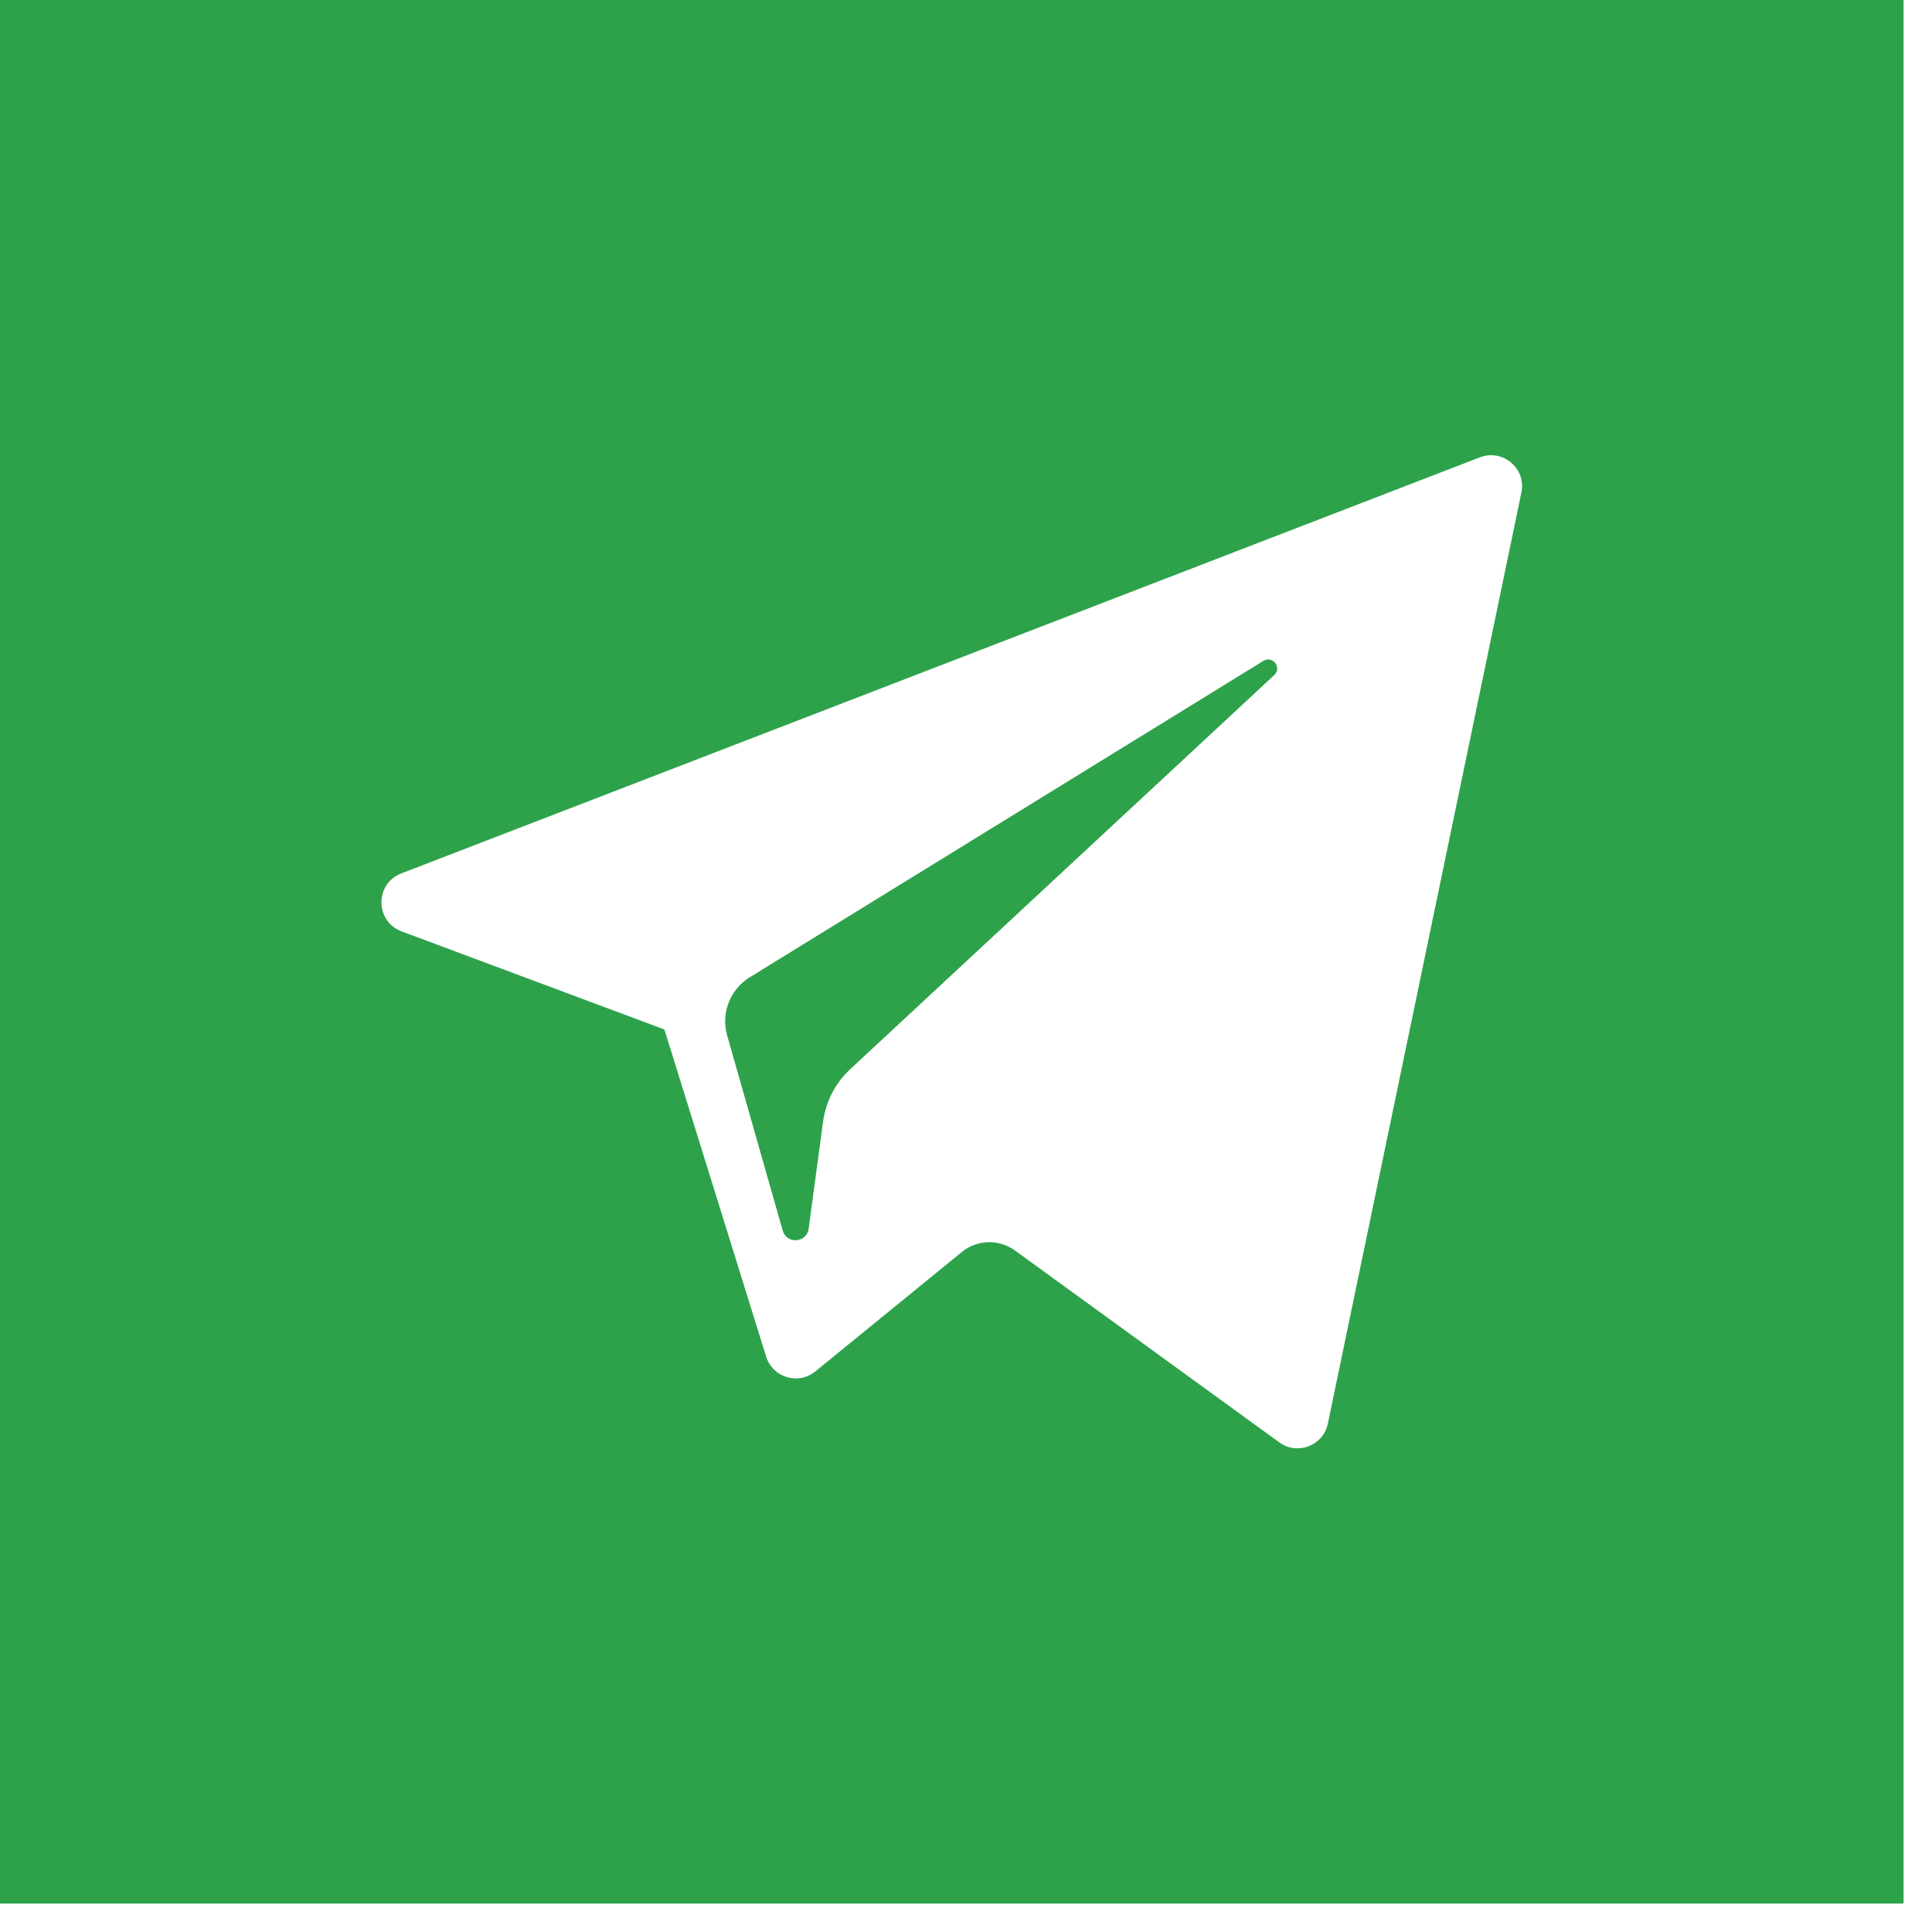 <svg width="55" height="55" viewBox="0 0 55 55" fill="none" xmlns="http://www.w3.org/2000/svg">
<path d="M36.275 19.218L24.206 30.436C23.782 30.83 23.508 31.359 23.431 31.933L23.02 34.979C22.965 35.386 22.394 35.426 22.282 35.032L20.7 29.477C20.52 28.843 20.783 28.166 21.344 27.821L35.967 18.814C36.23 18.652 36.501 19.008 36.275 19.218ZM54.19 0V54.19H0V0H54.19ZM42.13 13.019L11.423 24.865C10.666 25.157 10.672 26.23 11.432 26.514L18.914 29.307L21.811 38.621C21.996 39.217 22.726 39.437 23.21 39.042L27.381 35.642C27.818 35.286 28.44 35.268 28.896 35.6L36.42 41.062C36.937 41.438 37.671 41.154 37.801 40.528L43.311 14.021C43.453 13.338 42.782 12.768 42.13 13.019Z" fill="#2DA24A"/>
</svg>
